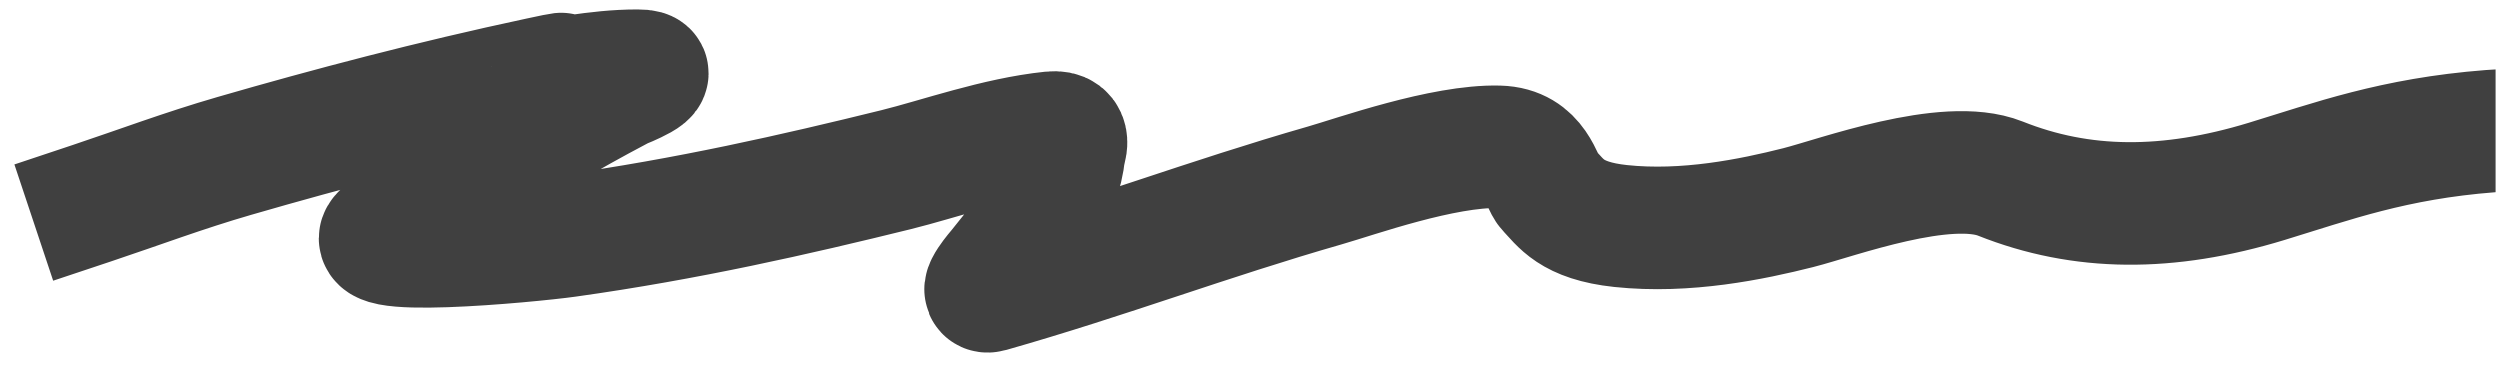 <svg width="204" height="32" viewBox="0 0 204 32" fill="none" xmlns="http://www.w3.org/2000/svg">
<g clip-path="url(#clip0_1_498)">
<g clip-path="url(#clip1_1_498)">
<path d="M7.5 16.58C11.372 15.289 14.94 13.934 19.133 12.72C26.84 10.49 35.198 8.285 44.008 6.405C48.861 5.37 41.713 6.955 47.121 6.186C48.669 5.966 50.272 5.77 52.023 5.77C54.336 5.77 50.927 7.055 50.523 7.268C41.372 12.101 39.907 13.846 31.643 18.807C27.73 21.157 43.241 19.679 46.276 19.254C56.081 17.883 64.92 15.869 73.126 13.844C76.587 12.99 81.341 11.287 85.784 10.827C87.611 10.638 86.818 12.365 86.808 12.512C86.591 15.675 84.012 18.844 81.54 21.918C81.462 22.015 79.688 24.046 80.772 23.738C90.362 21.011 98.534 17.88 108.098 15.134C110.657 14.4 117.769 11.865 122.291 11.982C125.408 12.062 125.747 14.864 126.352 15.488C127.37 16.537 128.174 18.009 132.241 18.443C137.57 19.011 142.975 17.893 146.728 16.945C149.898 16.143 158.824 12.82 163.226 14.572C169.872 17.219 176.901 17.255 184.955 14.801C190.284 13.177 195.314 11.313 203.209 10.702C211.883 10.031 219.496 11.544 226.255 12.908C233.994 14.47 245.032 17.991 255.776 17.725C259.081 17.643 265.831 16.589 268.543 17.361" stroke="#404040" stroke-width="10" stroke-linecap="square"/>
</g>
</g>
<defs>
<clipPath id="clip0_1_498">
<rect width="203.14" height="30.75" fill="white" transform="translate(0.5 0.77)"/>
</clipPath>
<clipPath id="clip1_1_498">
<rect width="275" height="28" fill="white" transform="translate(0.5 0.77)"/>
</clipPath>
</defs>
</svg>
